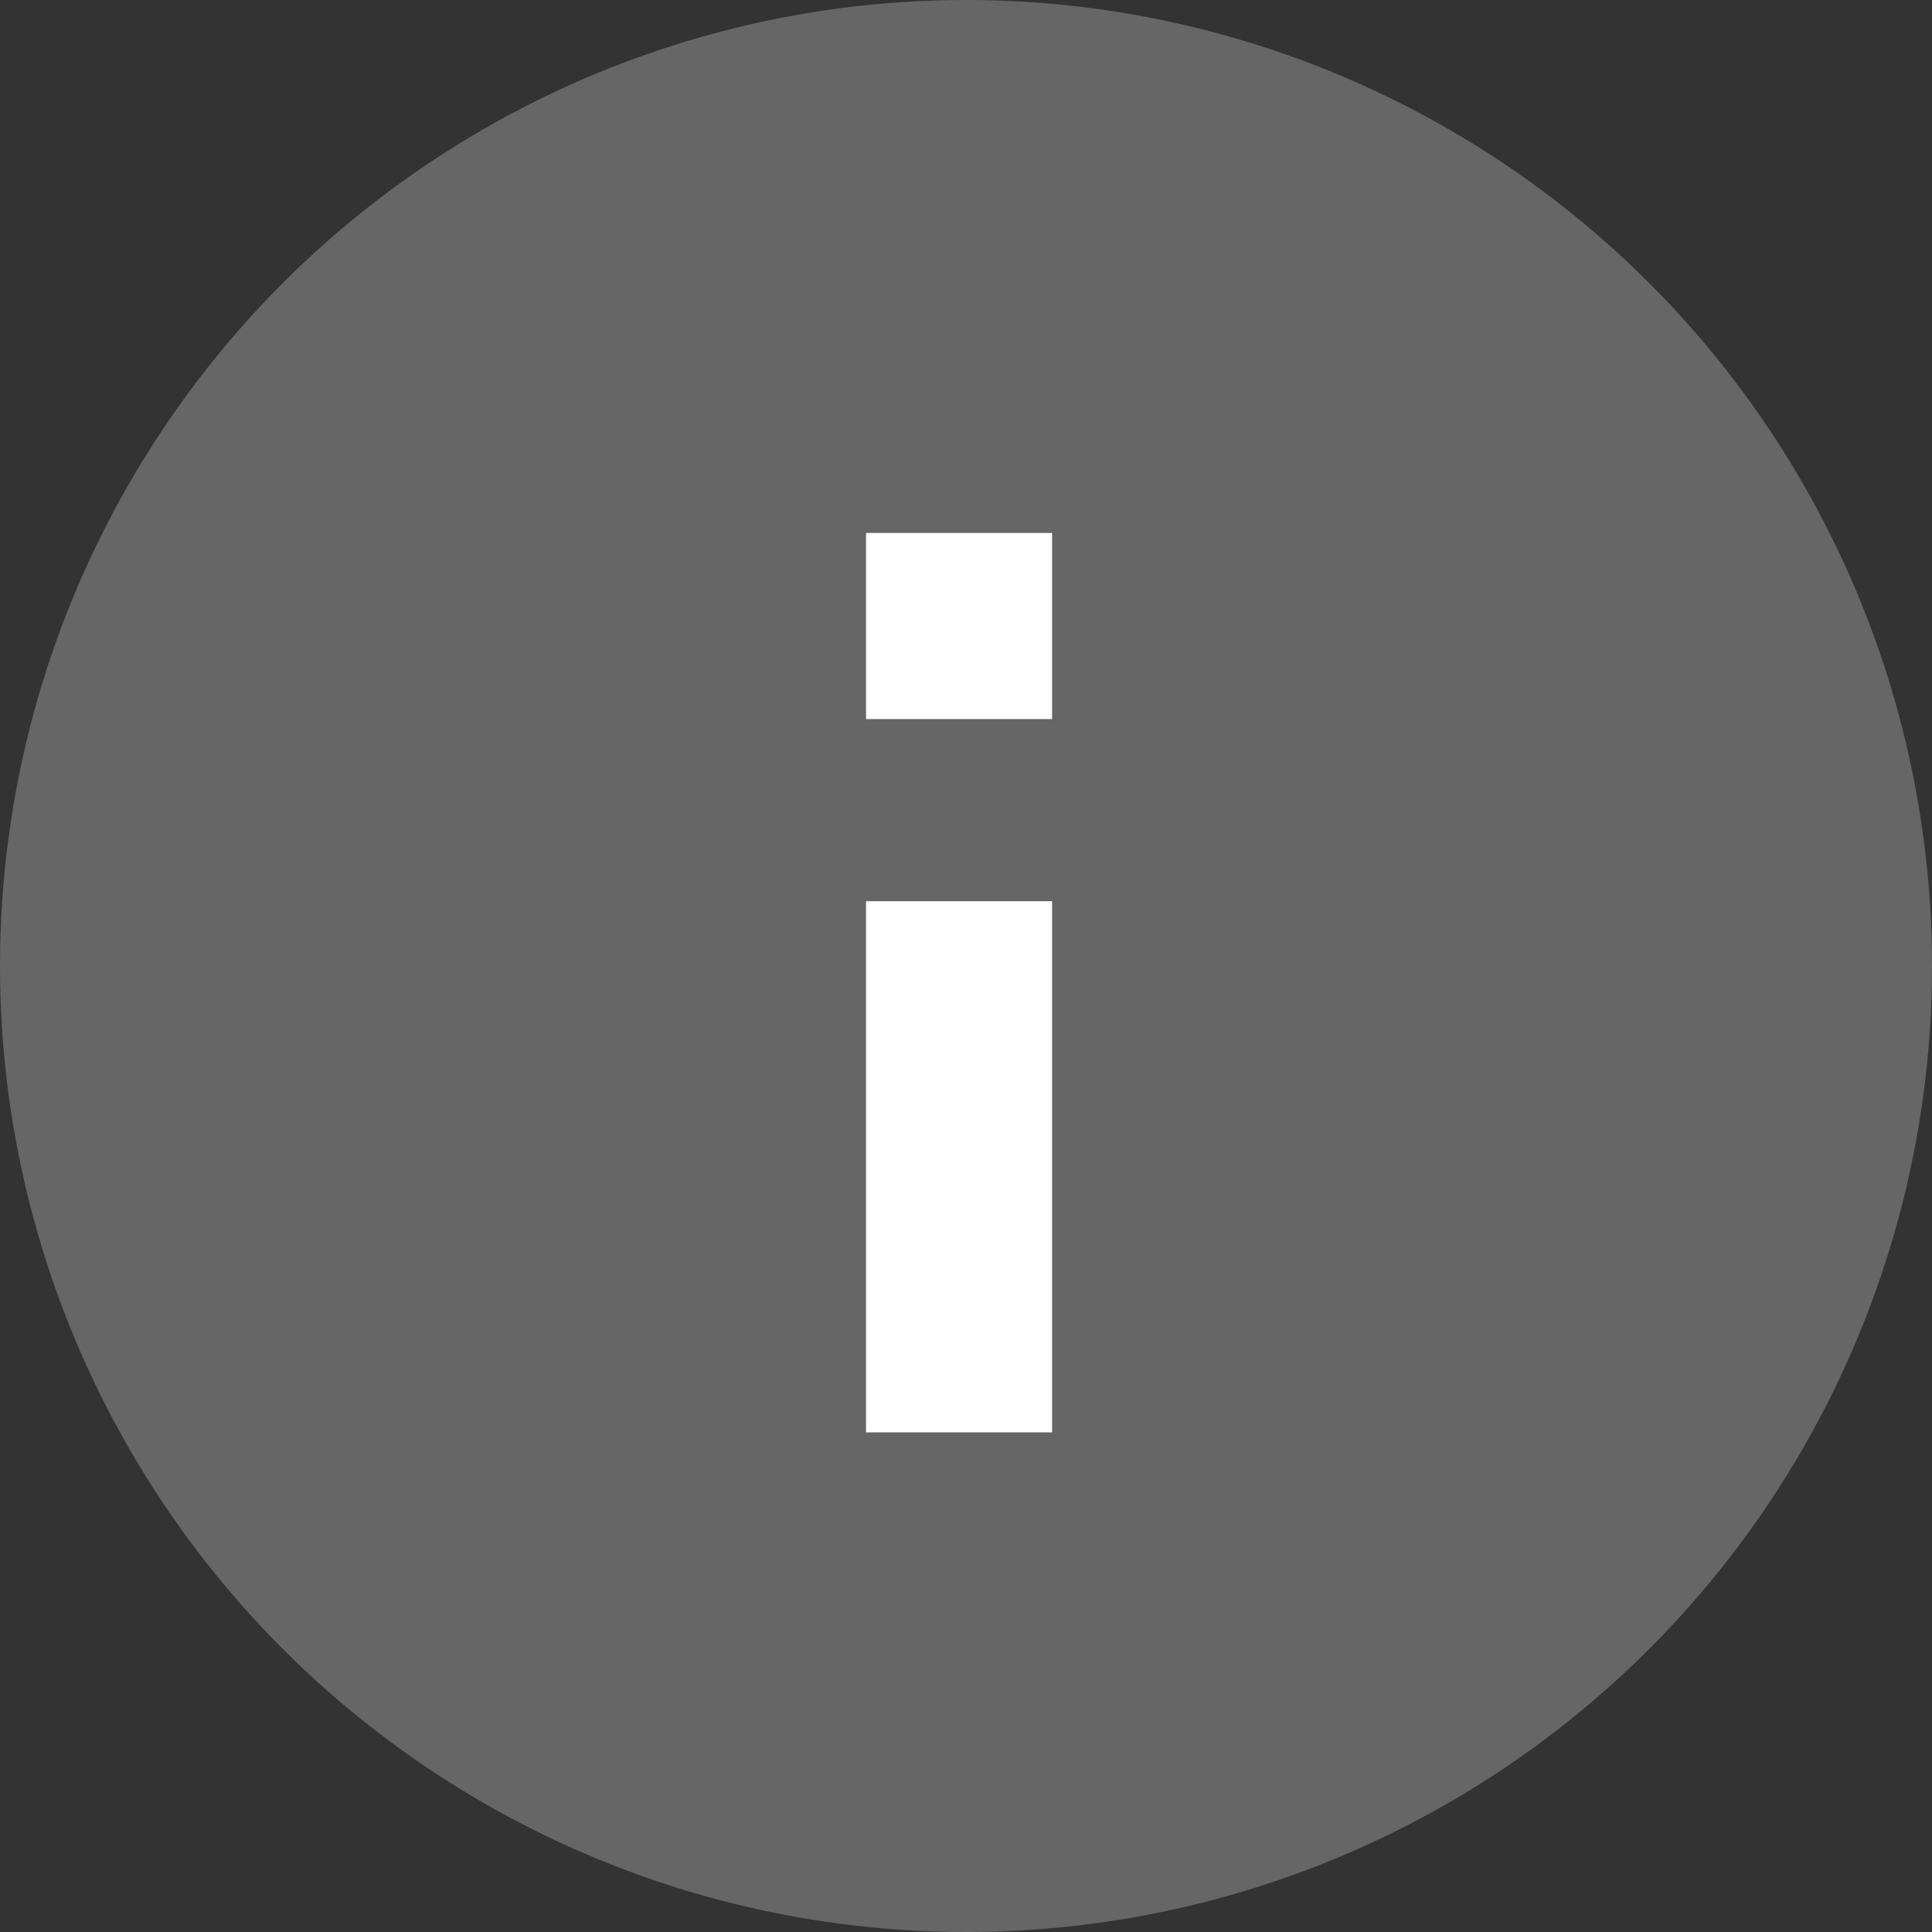 <svg xmlns="http://www.w3.org/2000/svg" width="23" height="23" viewBox="0 0 23 23">
  <rect x="0" y="0" width="23" height="23" fill="#333333" stroke="none"/>
  <g id="Group_1064" data-name="Group 1064" transform="translate(-326 -131)">
    <circle id="Ellipse_11" data-name="Ellipse 11" cx="11.5" cy="11.5" r="11.5" transform="translate(326 131)" fill="#fff" opacity="0.25"/>
    <g id="Icon_ionic-md-information" data-name="Icon ionic-md-information" transform="translate(336.31 137.345)">
      <path id="Path_33" data-name="Path 33" d="M16.313,16.523h2.215v6.323H16.313Z" transform="translate(-16.313 -12.139)" fill="#fff"/>
      <path id="Path_34" data-name="Path 34" d="M16.313,9.844h2.215v2.215H16.313Z" transform="translate(-16.313 -9.844)" fill="#fff"/>
    </g>
  </g>
</svg>
